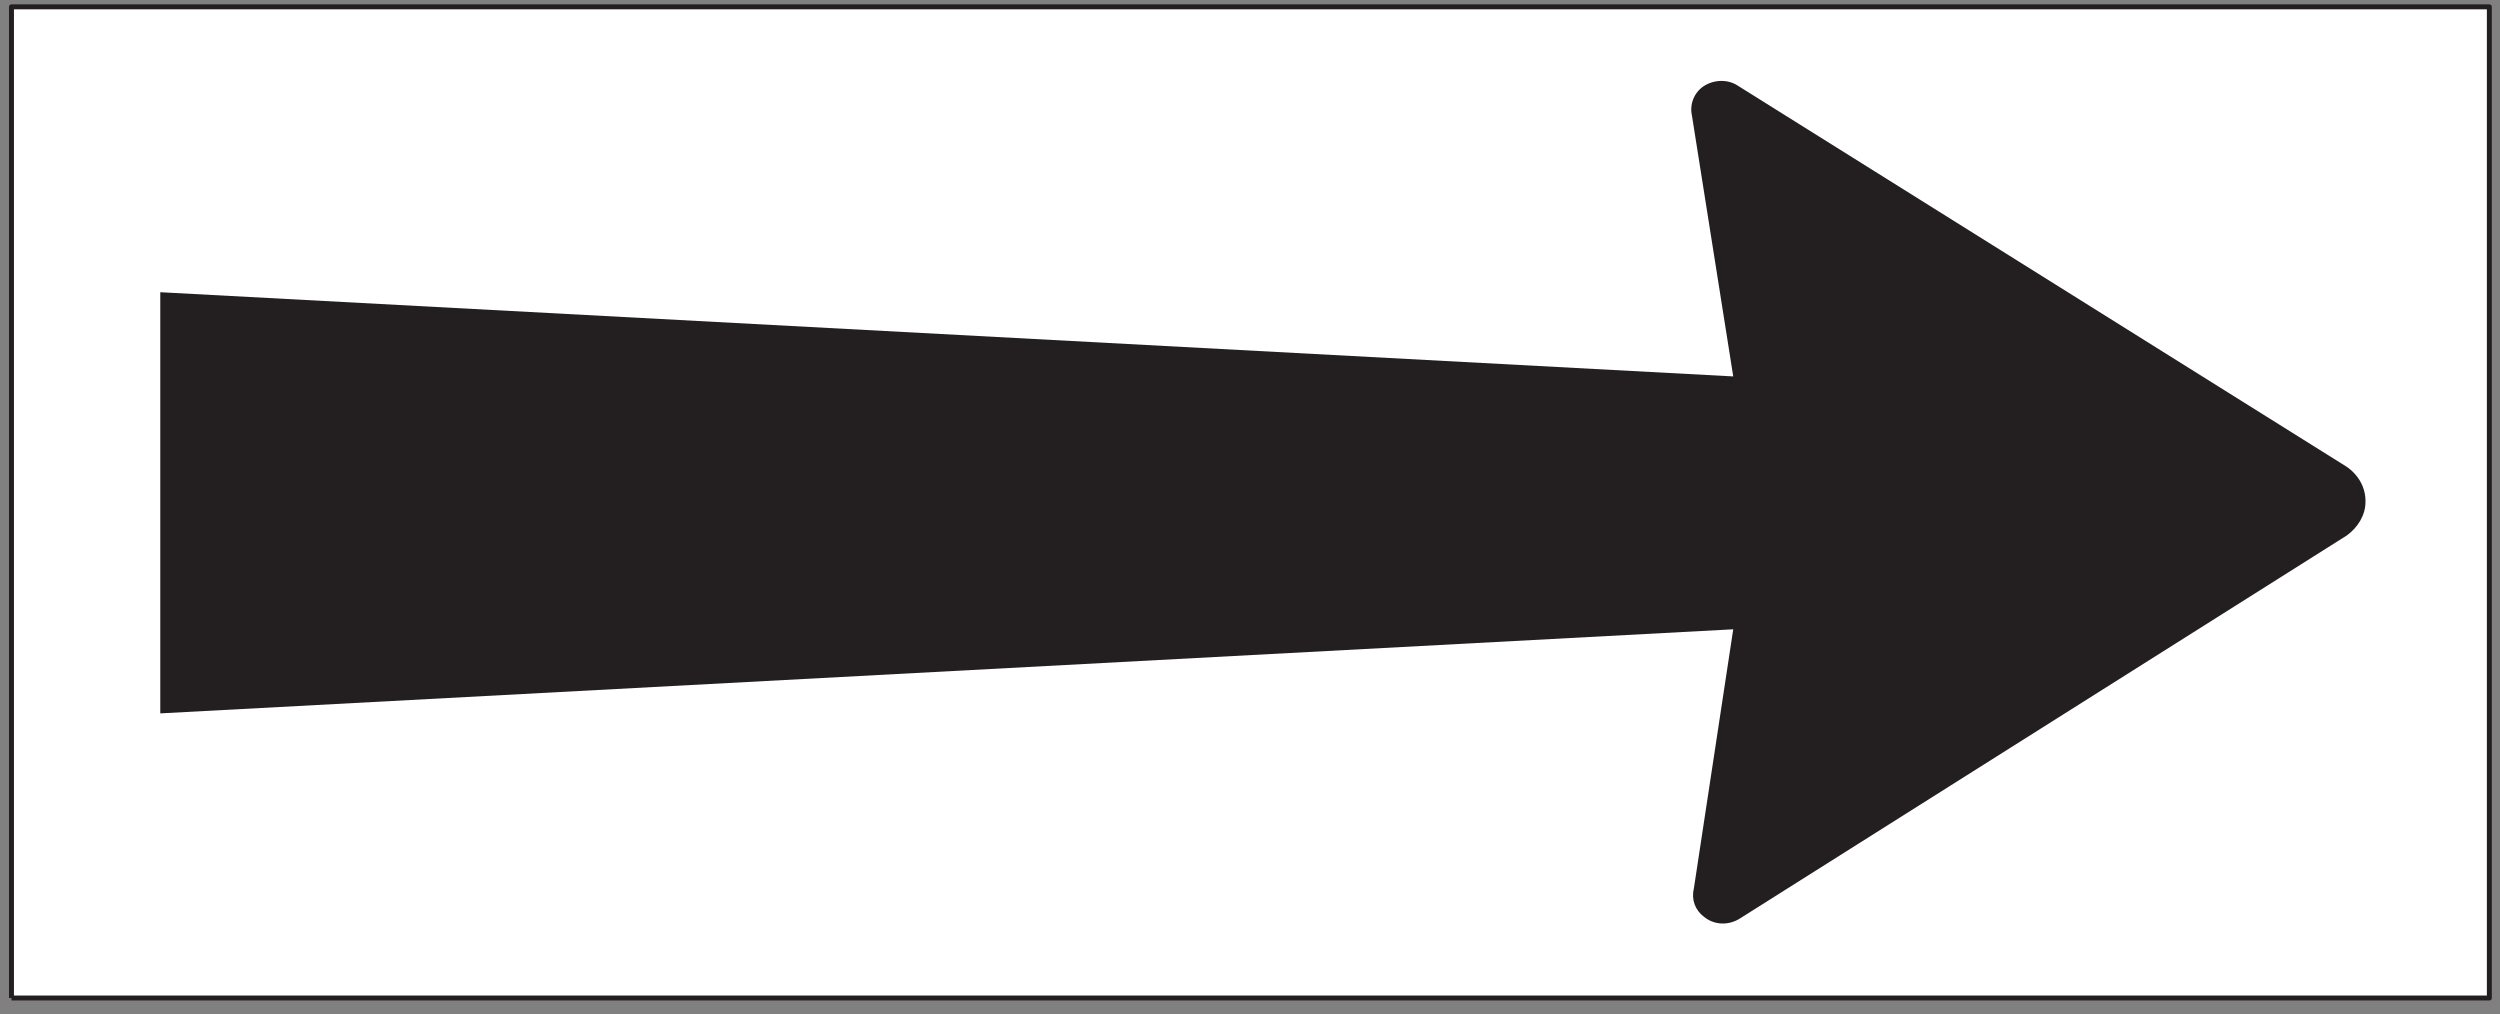 <?xml version="1.0" encoding="UTF-8"?>
<svg xmlns="http://www.w3.org/2000/svg" xmlns:xlink="http://www.w3.org/1999/xlink" width="143pt" height="58pt" viewBox="0 0 143 58" version="1.1">
<rect x="0" y="0" width="143" height="58" fill="#808080" stroke="none"/>
<g id="surface1">
<path style=" stroke:none;fill-rule:nonzero;fill:rgb(100%,100%,100%);fill-opacity:1;" d="M 0.656 57.086 L 142.387 57.086 L 142.387 0.391 L 0.656 0.391 Z M 0.656 57.086 "/>
<path style="fill:none;stroke-width:2.835;stroke-linecap:butt;stroke-linejoin:round;stroke:rgb(13.73%,12.16%,12.549%);stroke-opacity:1;stroke-miterlimit:4;" d="M 6.562 9.141 L 1423.906 9.141 L 1423.906 576.094 L 6.562 576.094 L 6.562 9.141 " transform="matrix(0.1,0,0,-0.1,0,58)"/>
<path style=" stroke:none;fill-rule:nonzero;fill:rgb(13.73%,12.16%,12.549%);fill-opacity:1;" d="M 99.141 35.996 L 96.887 50.836 C 96.738 51.453 96.965 52.066 97.461 52.434 C 98.035 52.914 98.855 52.953 99.508 52.547 L 134.23 30.633 C 134.863 30.18 135.305 29.465 135.305 28.723 C 135.332 27.902 134.898 27.156 134.23 26.699 L 99.398 4.898 C 98.82 4.516 98.035 4.555 97.461 4.922 C 96.887 5.301 96.641 5.984 96.777 6.598 L 99.141 21.531 L 9.168 16.715 L 9.168 40.805 L 99.141 35.996 "/>
</g>
</svg>
